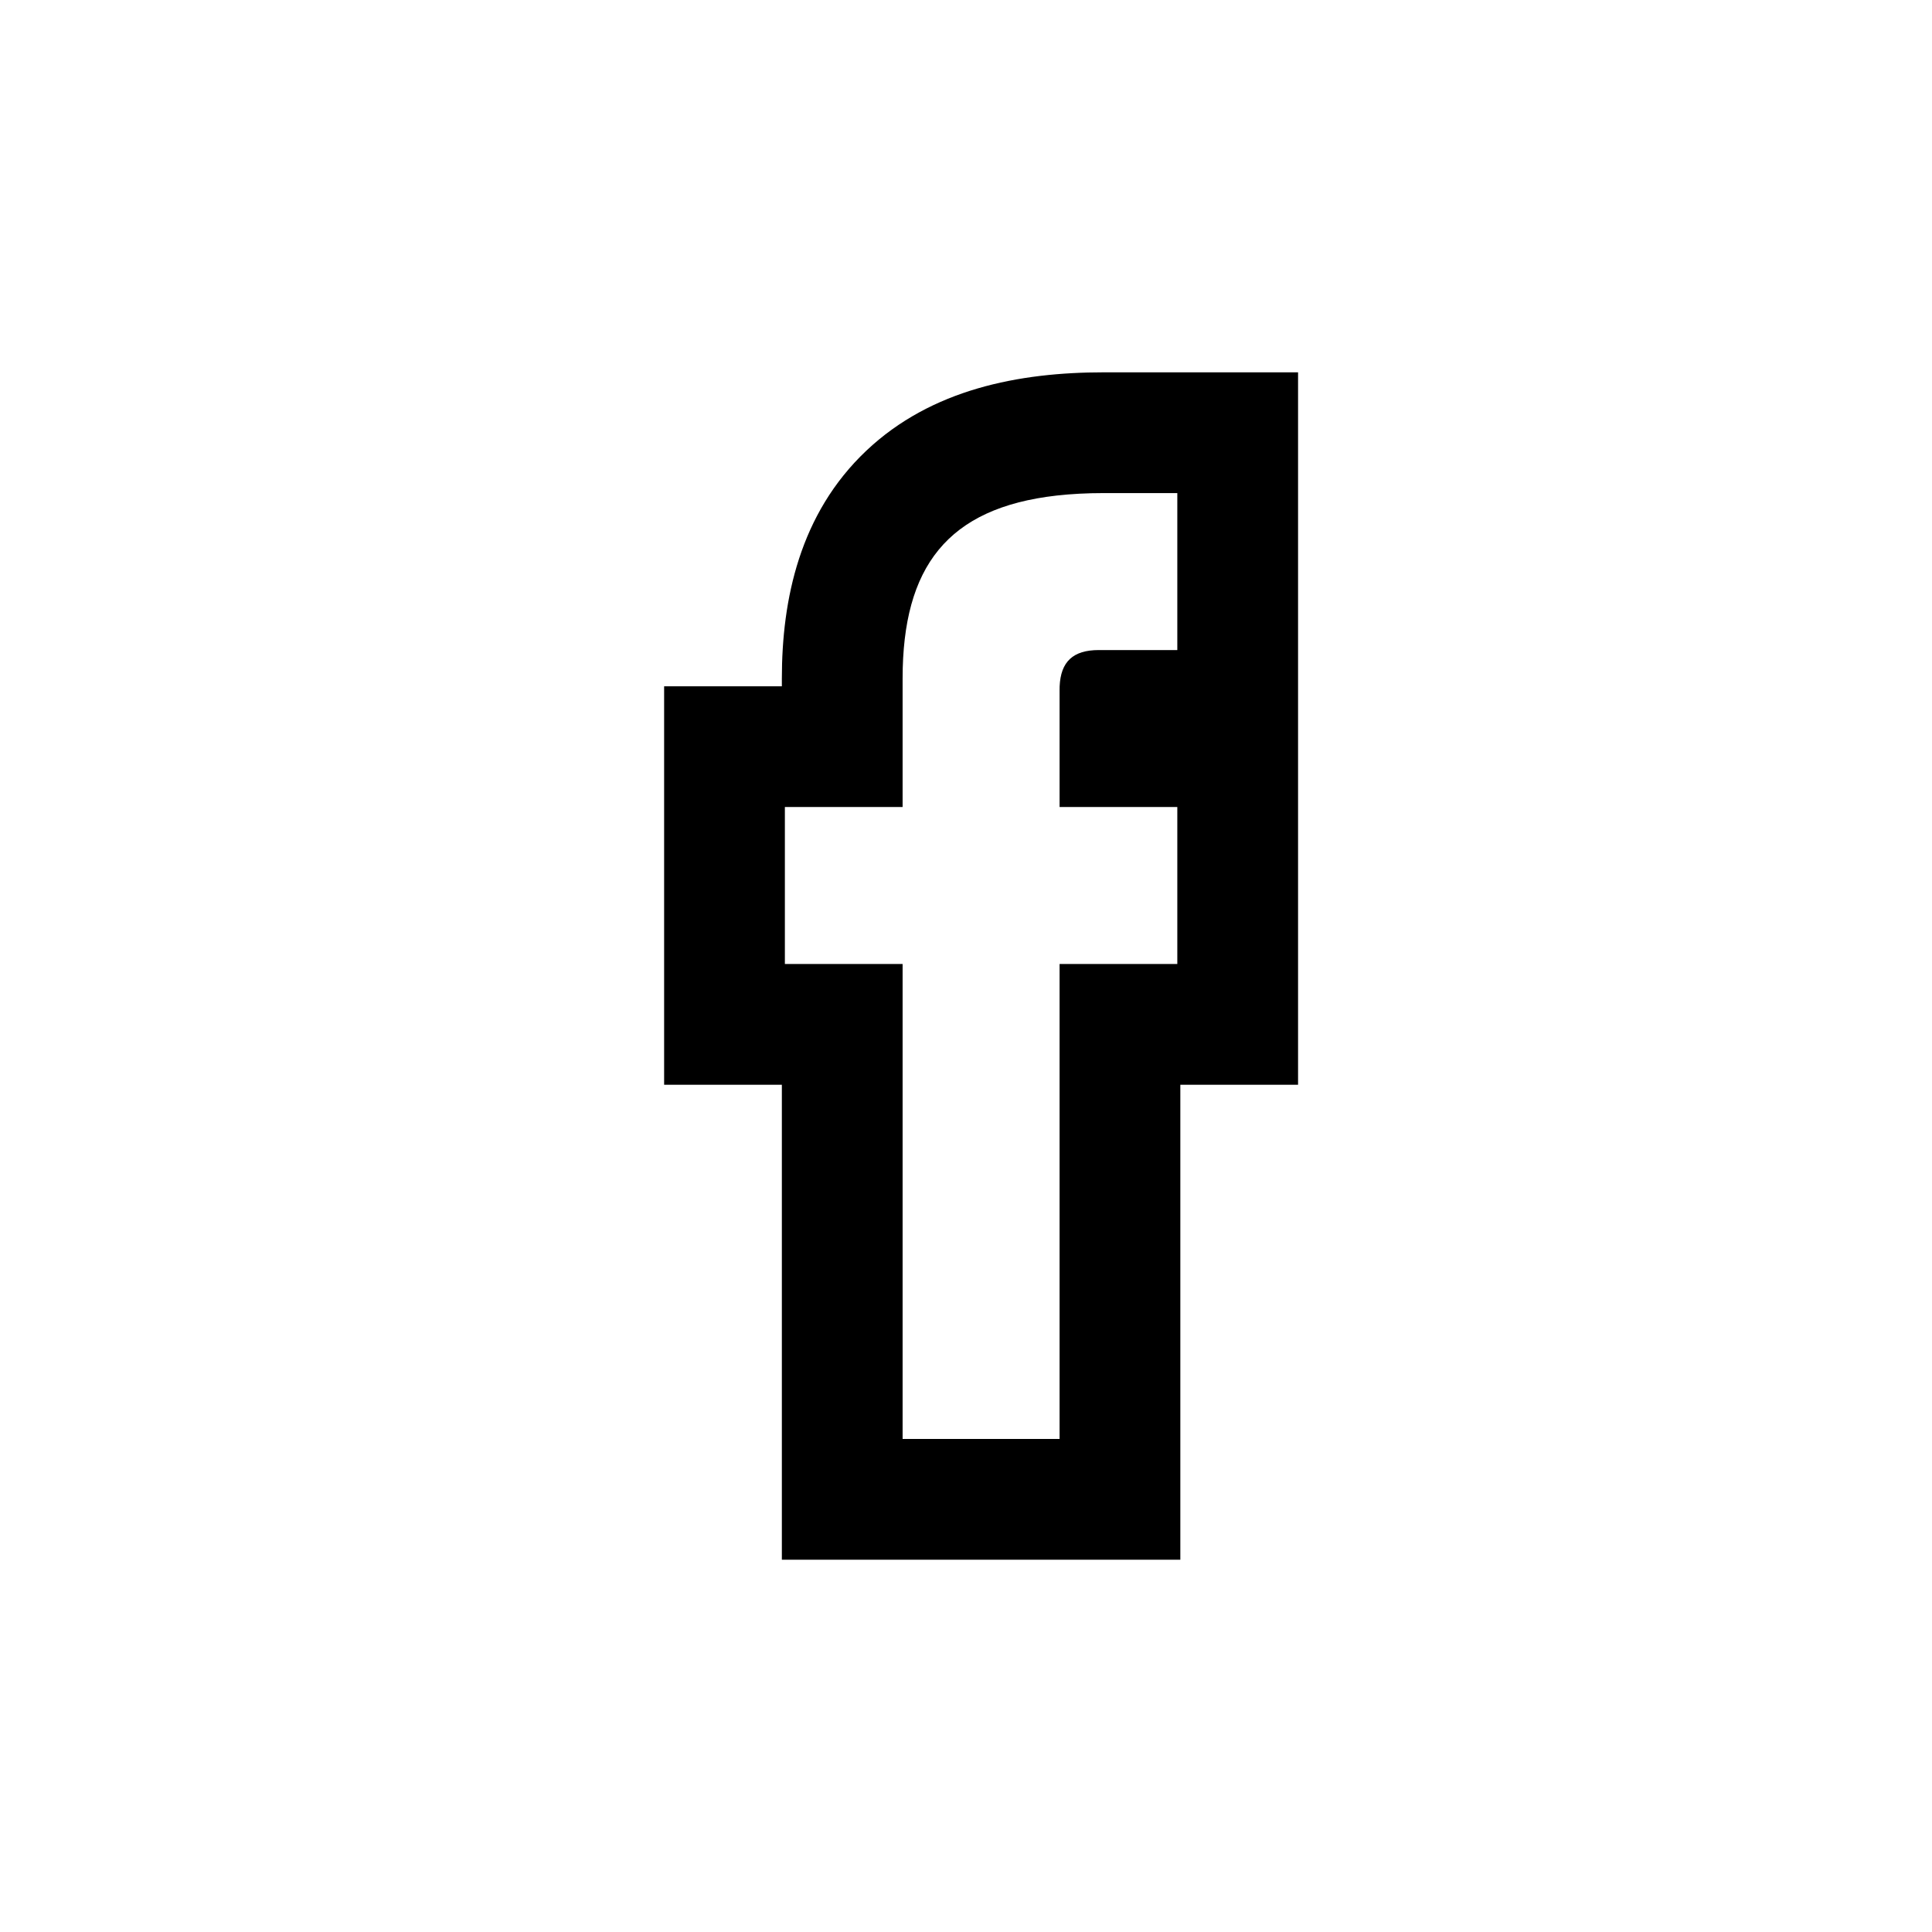 <!-- Generated by IcoMoon.io -->
<svg version="1.1" xmlns="http://www.w3.org/2000/svg" width="32" height="32" viewBox="0 0 32 32">
<title>facebook</title>
<path d="M21.5 6.167v11.8h-1.95v7.867h-6.6v-7.867h-1.95v-6.6h1.95v-0.129c0-1.307 0.294-2.729 1.4-3.774 1.078-1.019 2.53-1.297 3.931-1.297zM14.95 13.367h-1.95v2.6h1.95v7.867h2.6v-7.867h1.95v-2.6h-1.95v-1.939c0-0.021 0-0.041 0.001-0.061 0.018-0.407 0.221-0.6 0.649-0.6h1.3v-2.6h-1.219c-0.28 0-0.54 0.014-0.781 0.041-1.809 0.205-2.55 1.183-2.55 3.030z"></path>
</svg>
